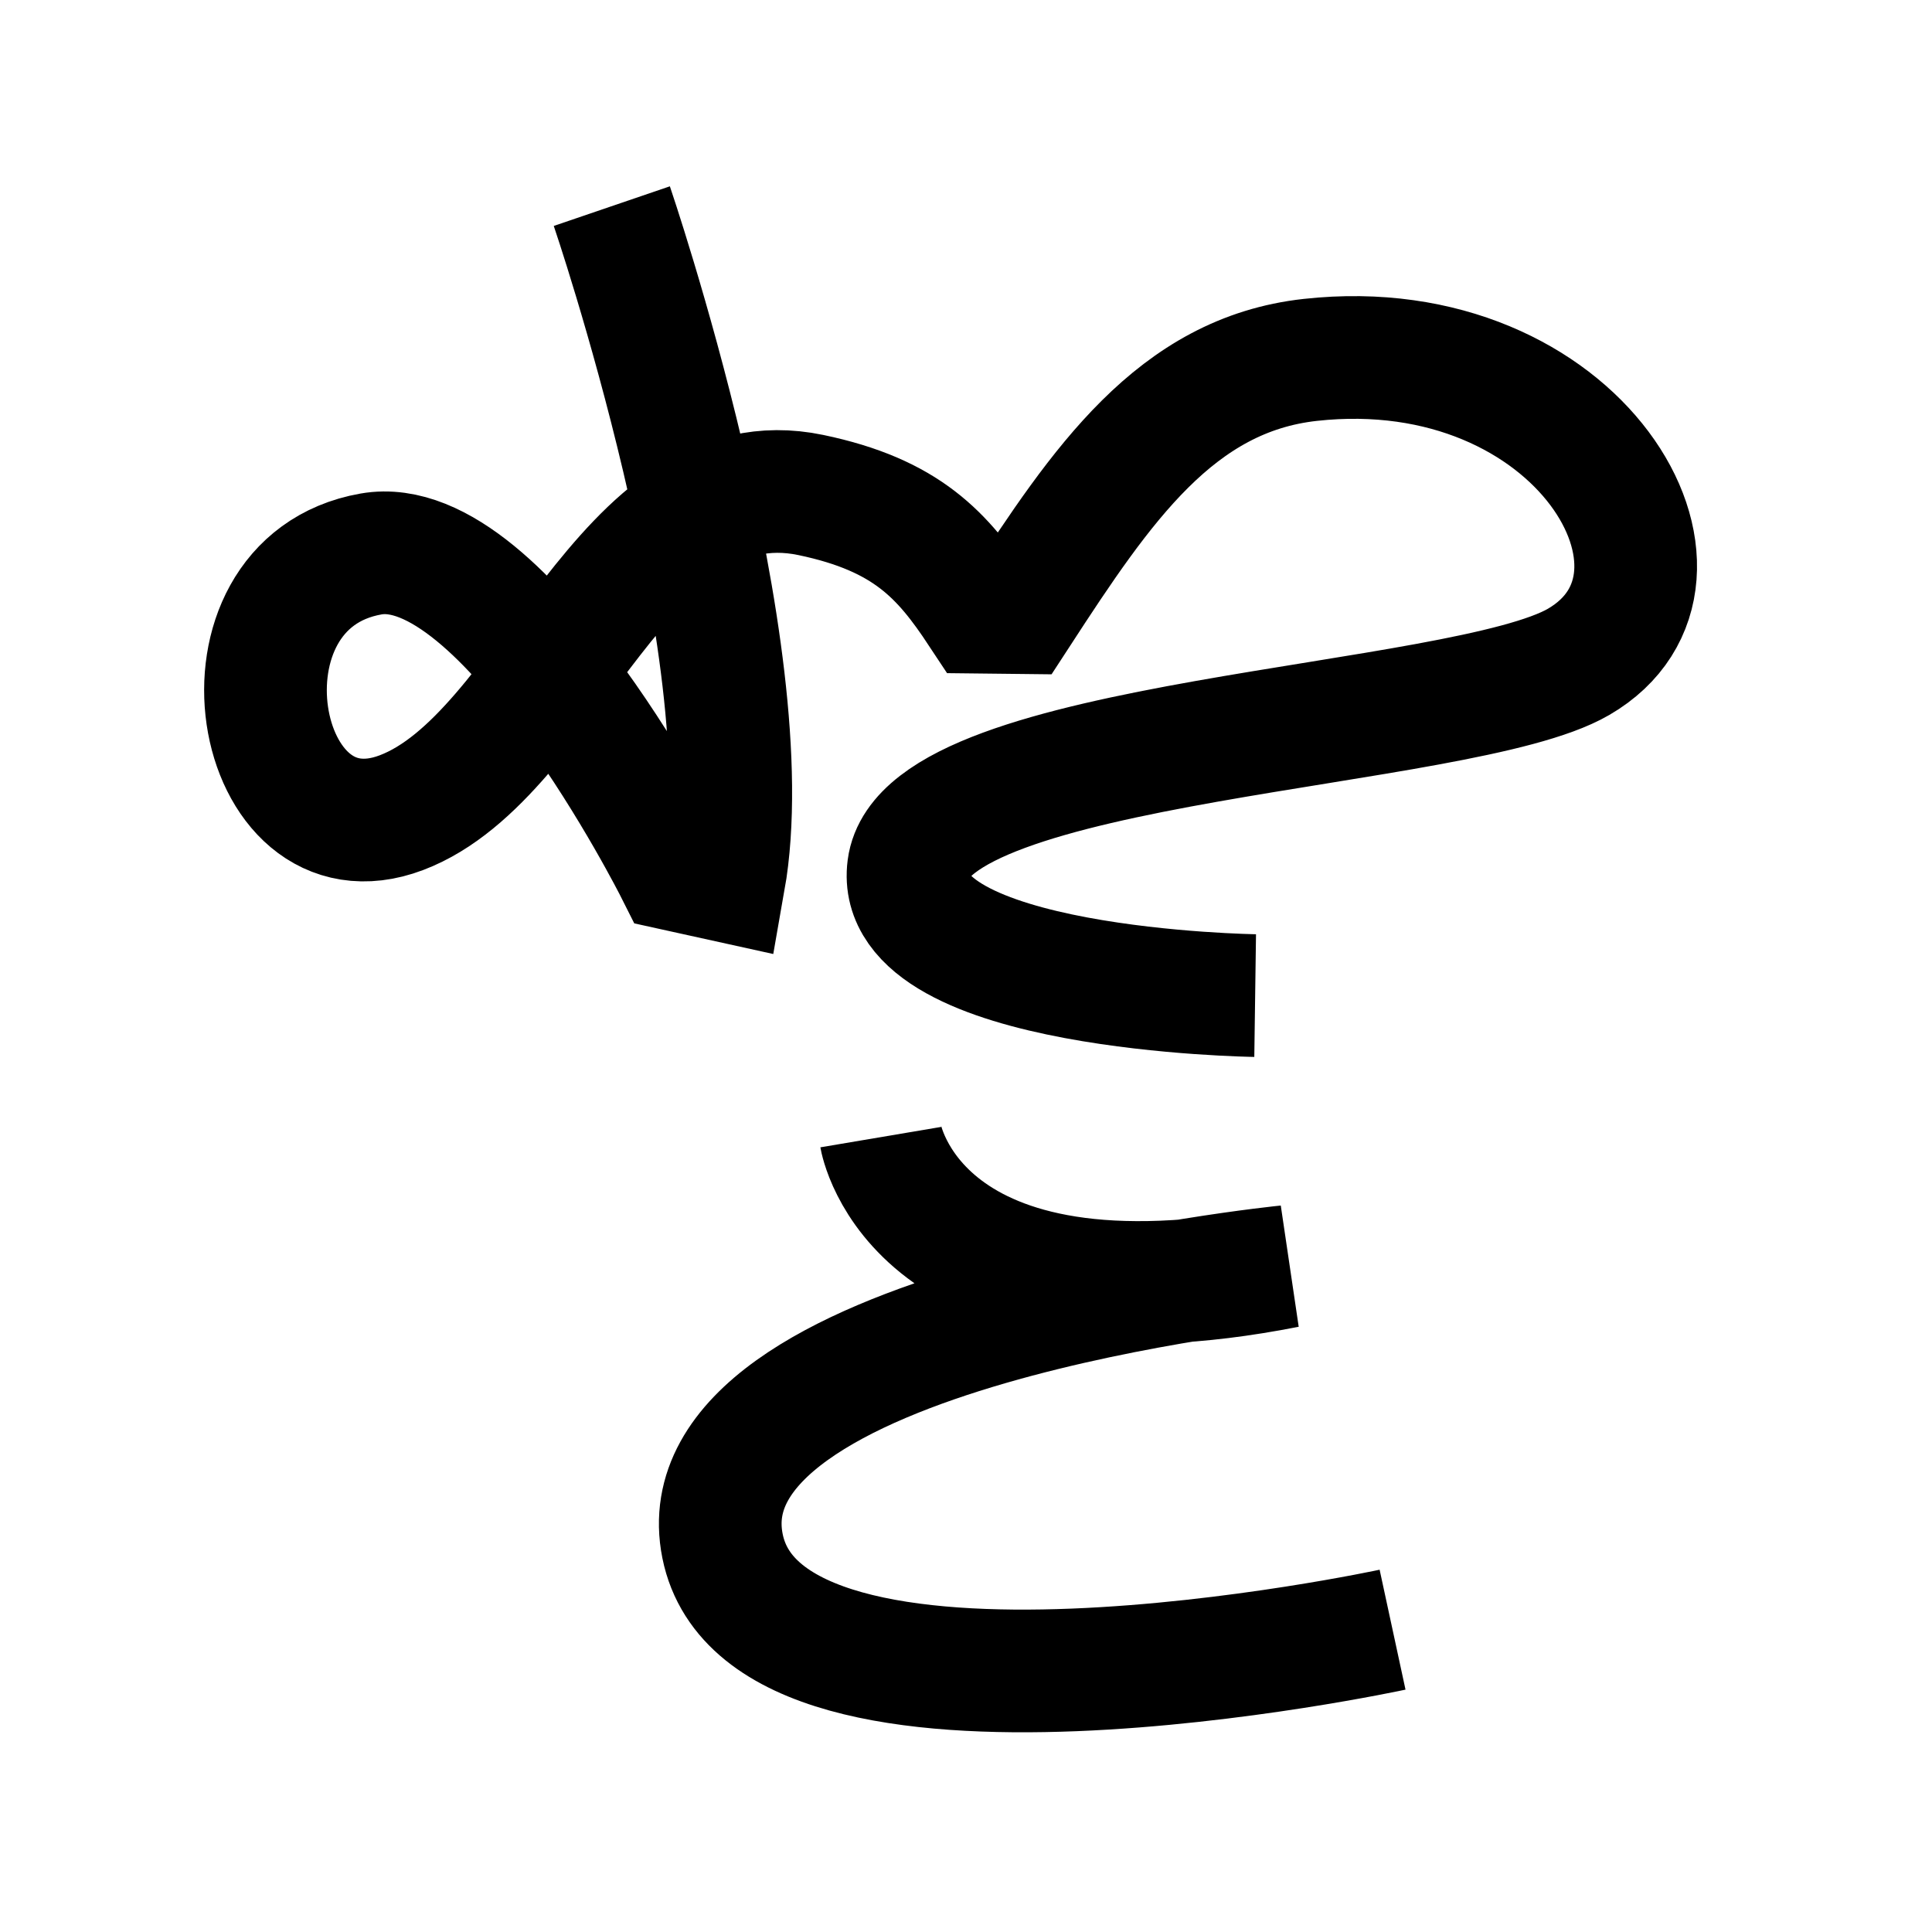 <?xml version="1.0" encoding="UTF-8"?>
<svg xmlns="http://www.w3.org/2000/svg" xmlns:xlink="http://www.w3.org/1999/xlink" width="1000pt" height="1000pt" viewBox="0 0 1000 1000" version="1.1">
<g id="surface1">
<path style="fill:none;stroke-width:12.7;stroke-linecap:butt;stroke-linejoin:miter;stroke:rgb(0%,0%,0%);stroke-opacity:1;stroke-miterlimit:4;" d="M 63.335 21.338 C 63.335 21.338 79.113 67.573 74.948 91.132 L 69.974 90.036 C 69.974 90.036 52.3 54.9 38.408 57.348 C 21.022 60.41 26.115 89.998 41.567 84.123 C 57.02 78.247 64.45 47.189 83.924 51.241 C 93.887 53.315 97.601 57.499 101.48 63.372 L 105.438 63.416 C 114.022 50.228 121.731 38.78 135.653 37.255 C 163.498 34.203 178.348 59.847 163.41 68.519 C 151.365 75.513 95.815 76.363 94.05 89.84 C 92.387 102.541 129.933 103.063 129.933 103.063 " transform="matrix(5,0,0,5,0,0)"/>
<path style="fill:none;stroke-width:12.7;stroke-linecap:butt;stroke-linejoin:miter;stroke:rgb(0%,0%,0%);stroke-opacity:1;stroke-miterlimit:4;" d="M 91.187 117.713 C 91.187 117.713 94.73 138.682 133.216 131.116 C 133.216 131.116 70.248 137.396 74.795 160.045 C 79.343 182.695 144.158 168.703 144.158 168.703 " transform="matrix(5,0,0,5,0,0)"/>
</g>
</svg>

